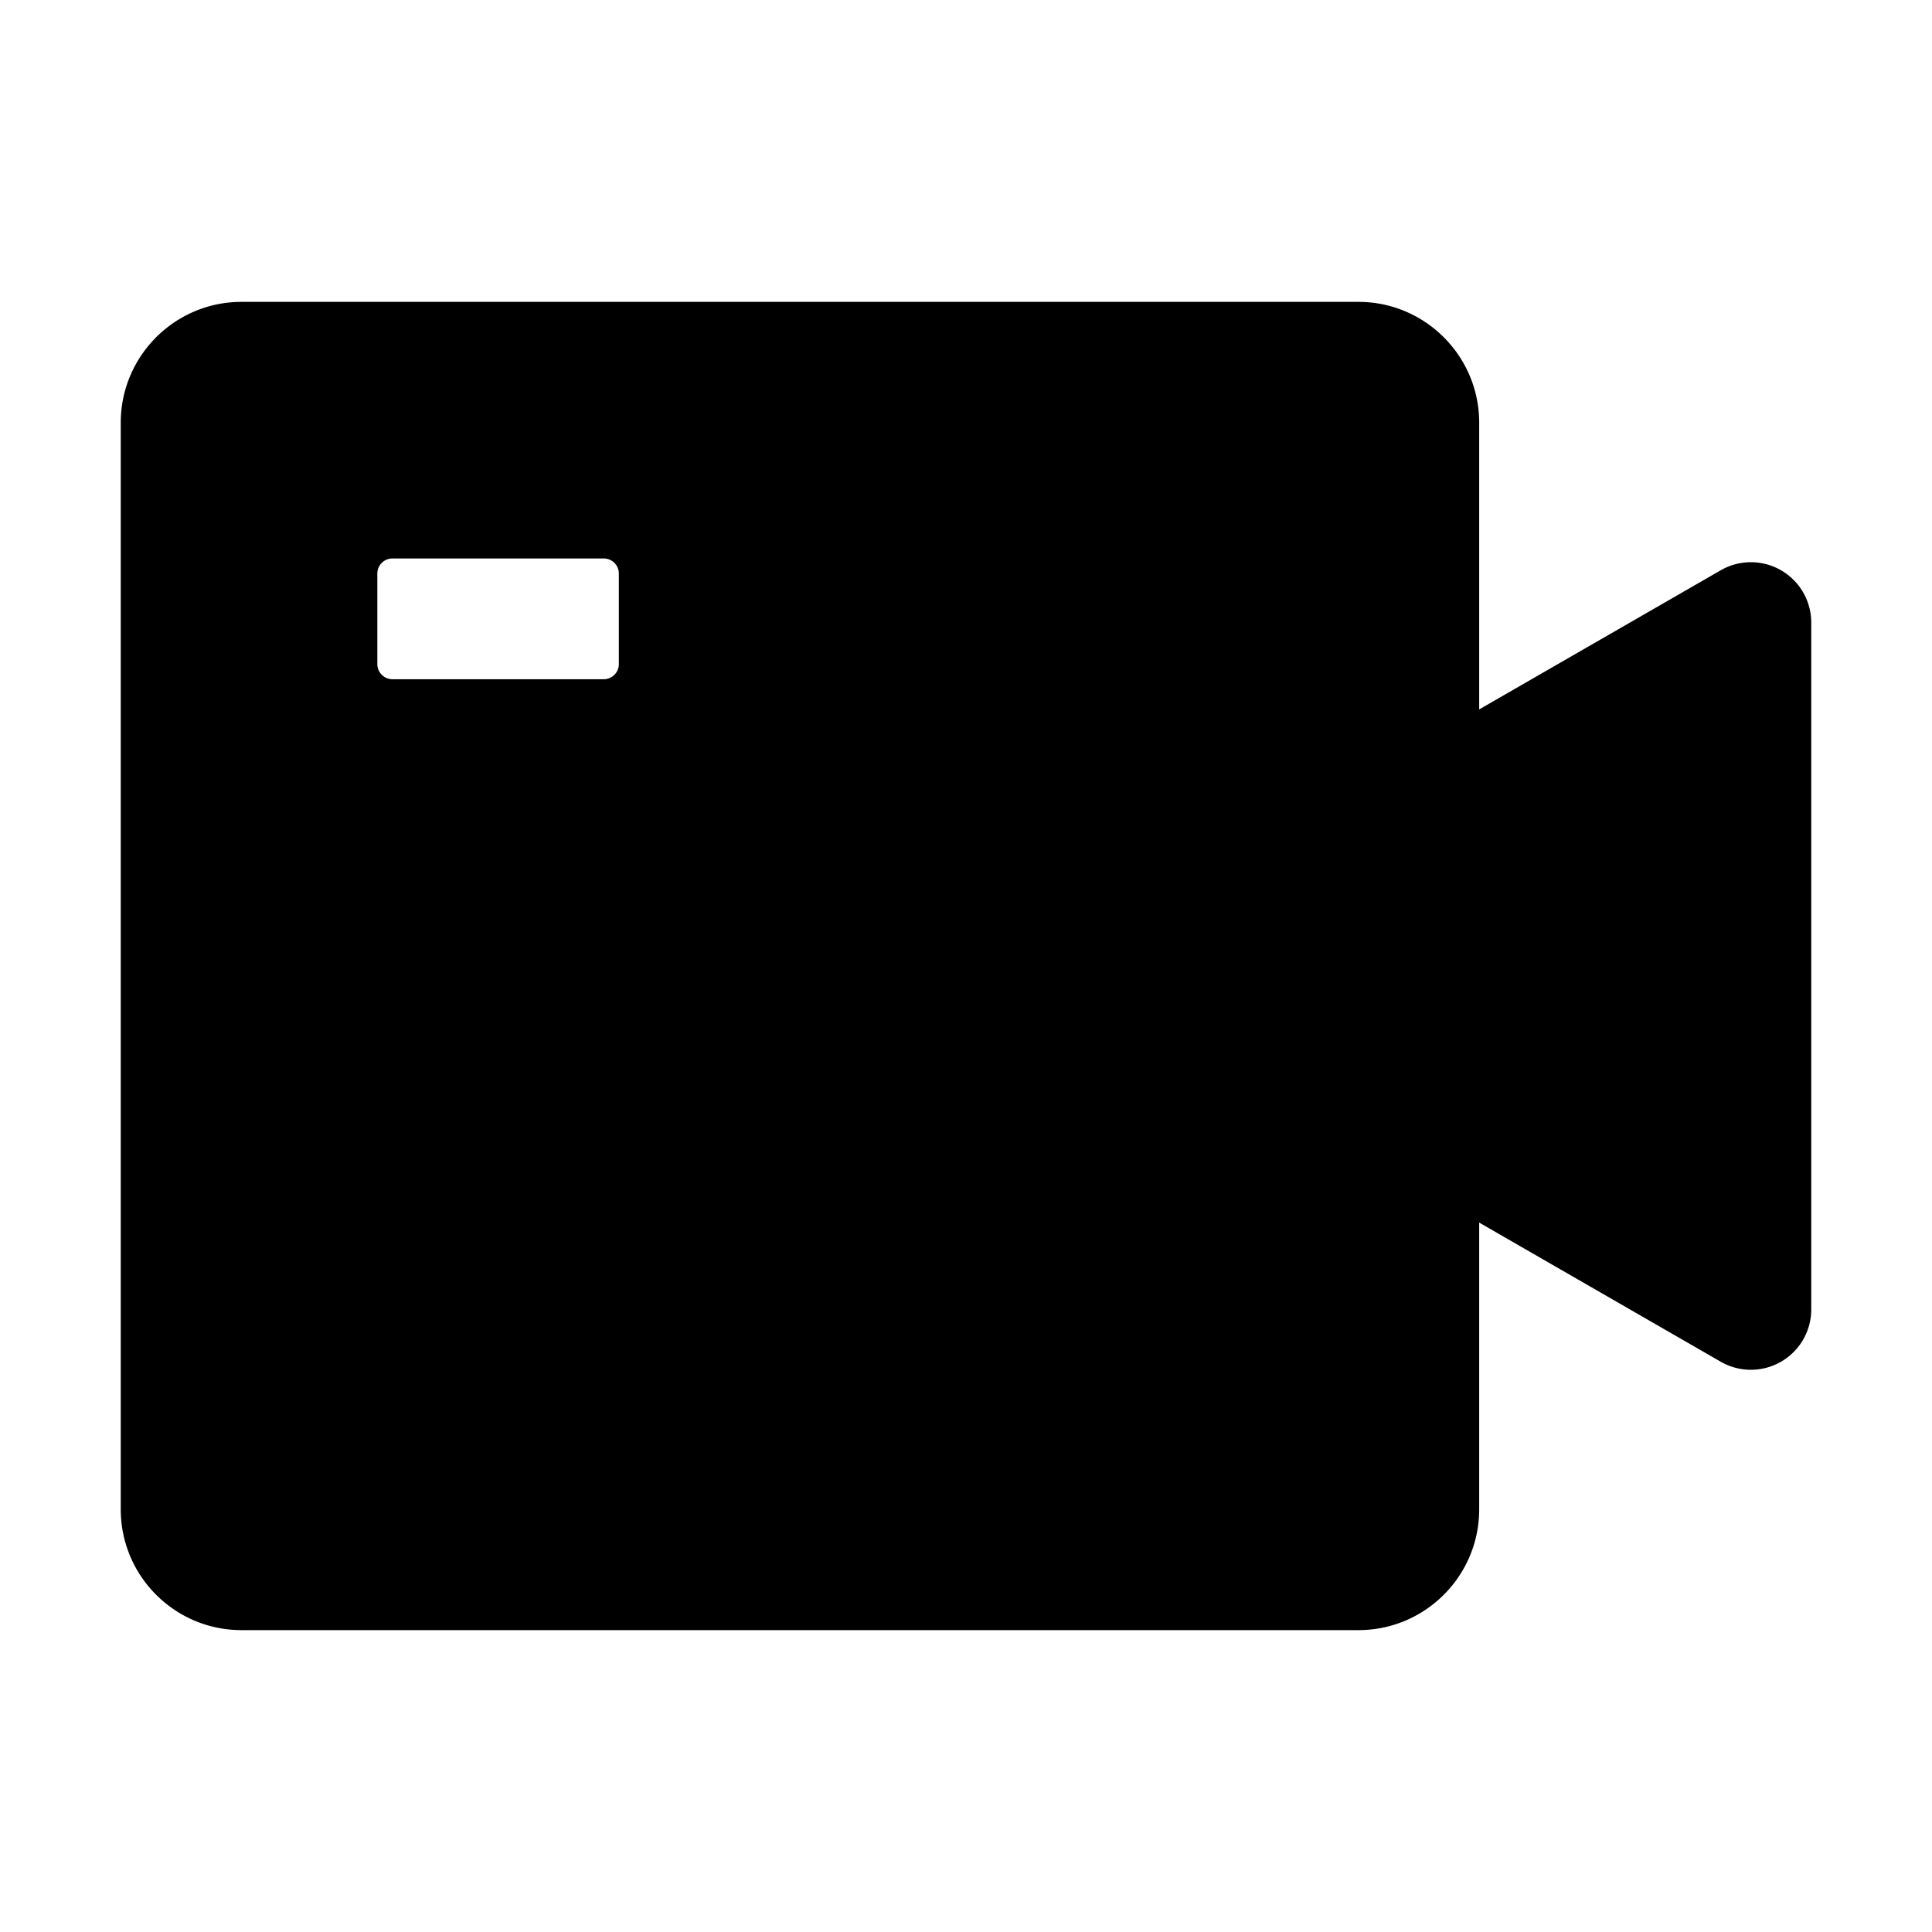 <?xml version="1.0" standalone="no"?><!DOCTYPE svg PUBLIC "-//W3C//DTD SVG 1.1//EN" "http://www.w3.org/Graphics/SVG/1.1/DTD/svg11.dtd"><svg t="1702464723853" class="icon" viewBox="0 0 1024 1024" version="1.1" xmlns="http://www.w3.org/2000/svg" p-id="3608" xmlns:xlink="http://www.w3.org/1999/xlink" width="200" height="200"><path d="M912 302.272L784 376V224c0-35.264-28.672-64-64-64H128c-35.328 0-64 28.736-64 64v576c0 35.328 28.672 64 64 64h592c35.328 0 64-28.672 64-64V648l128 73.728a32 32 0 0 0 48-27.584v-364.16a32 32 0 0 0-48-27.712zM328 352a8 8 0 0 1-8 8H208a8 8 0 0 1-8-8v-48c0-4.416 3.584-8 8-8h112c4.416 0 8 3.584 8 8v48z" p-id="3609"></path></svg>